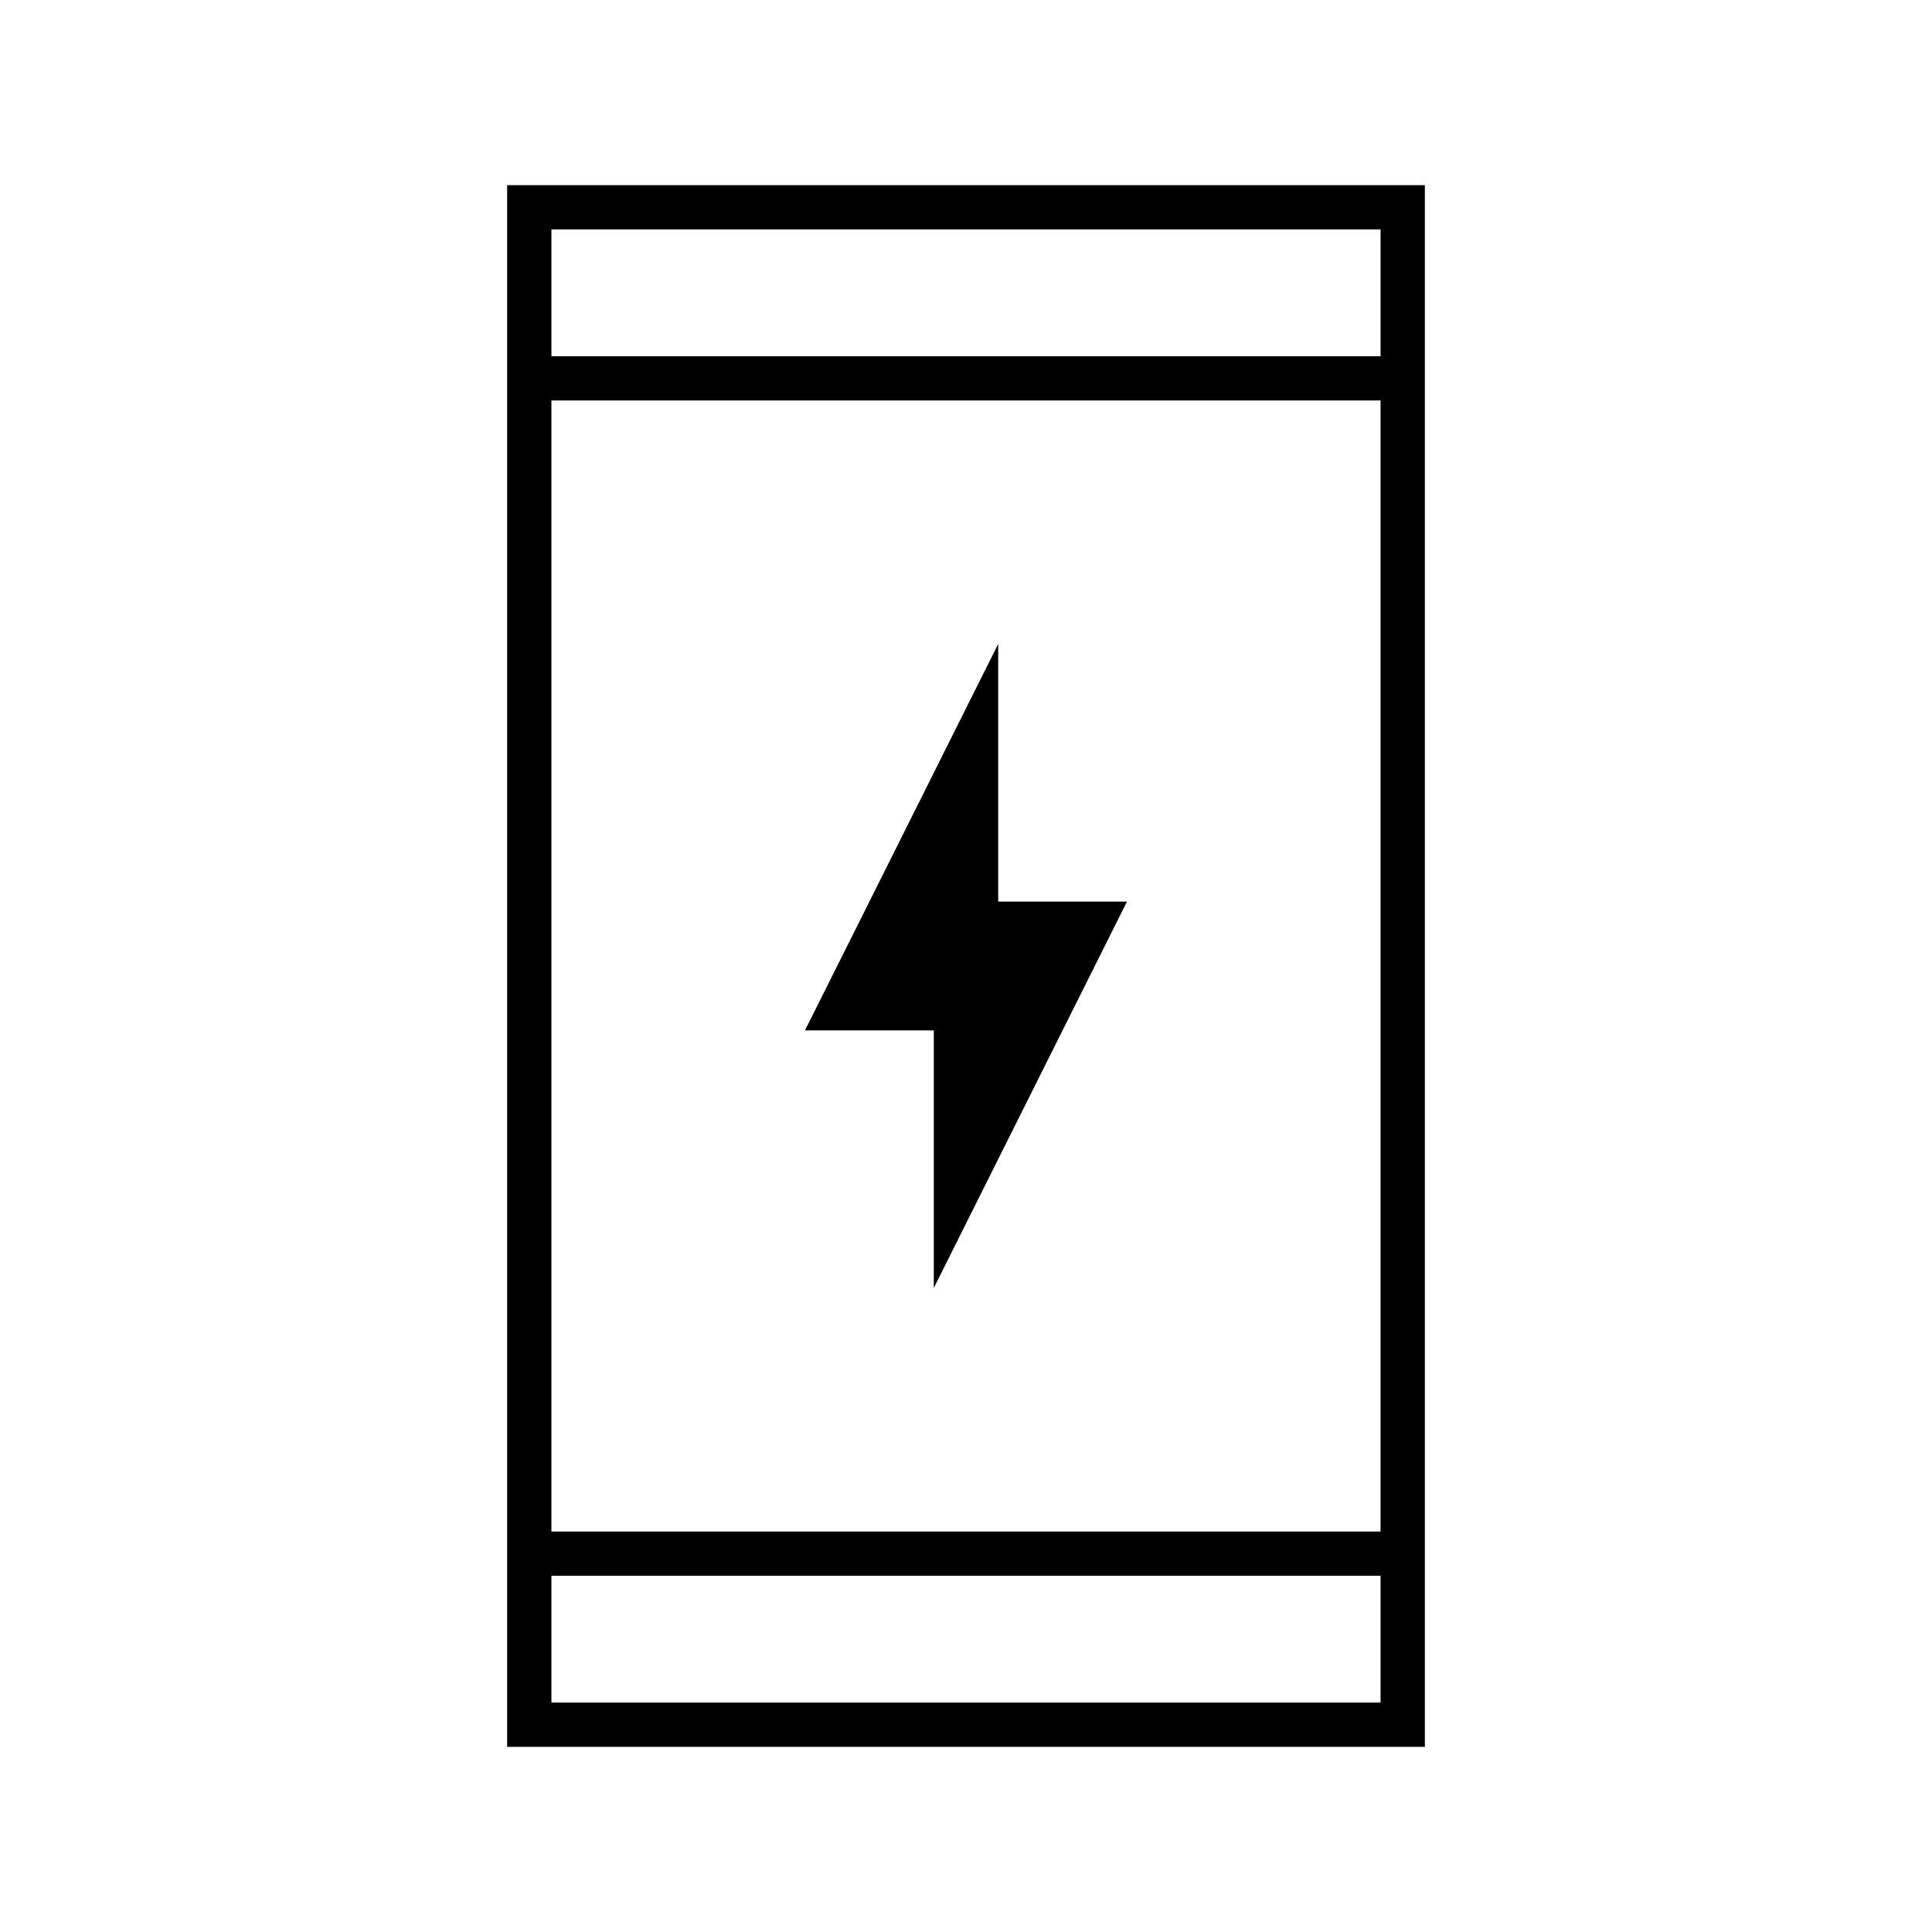 <svg xmlns="http://www.w3.org/2000/svg" width="48" height="48" viewBox="0 96 960 960"><path d="M464 736V608h-64l96-192v128h64l-96 192ZM252 964V188h456v776H252Zm22-107h412V295H274v562Zm0 85h412v-63H274v63Zm0-669h412v-63H274v63Zm0 0v-63 63Zm0 669v-63 63Z"/></svg>